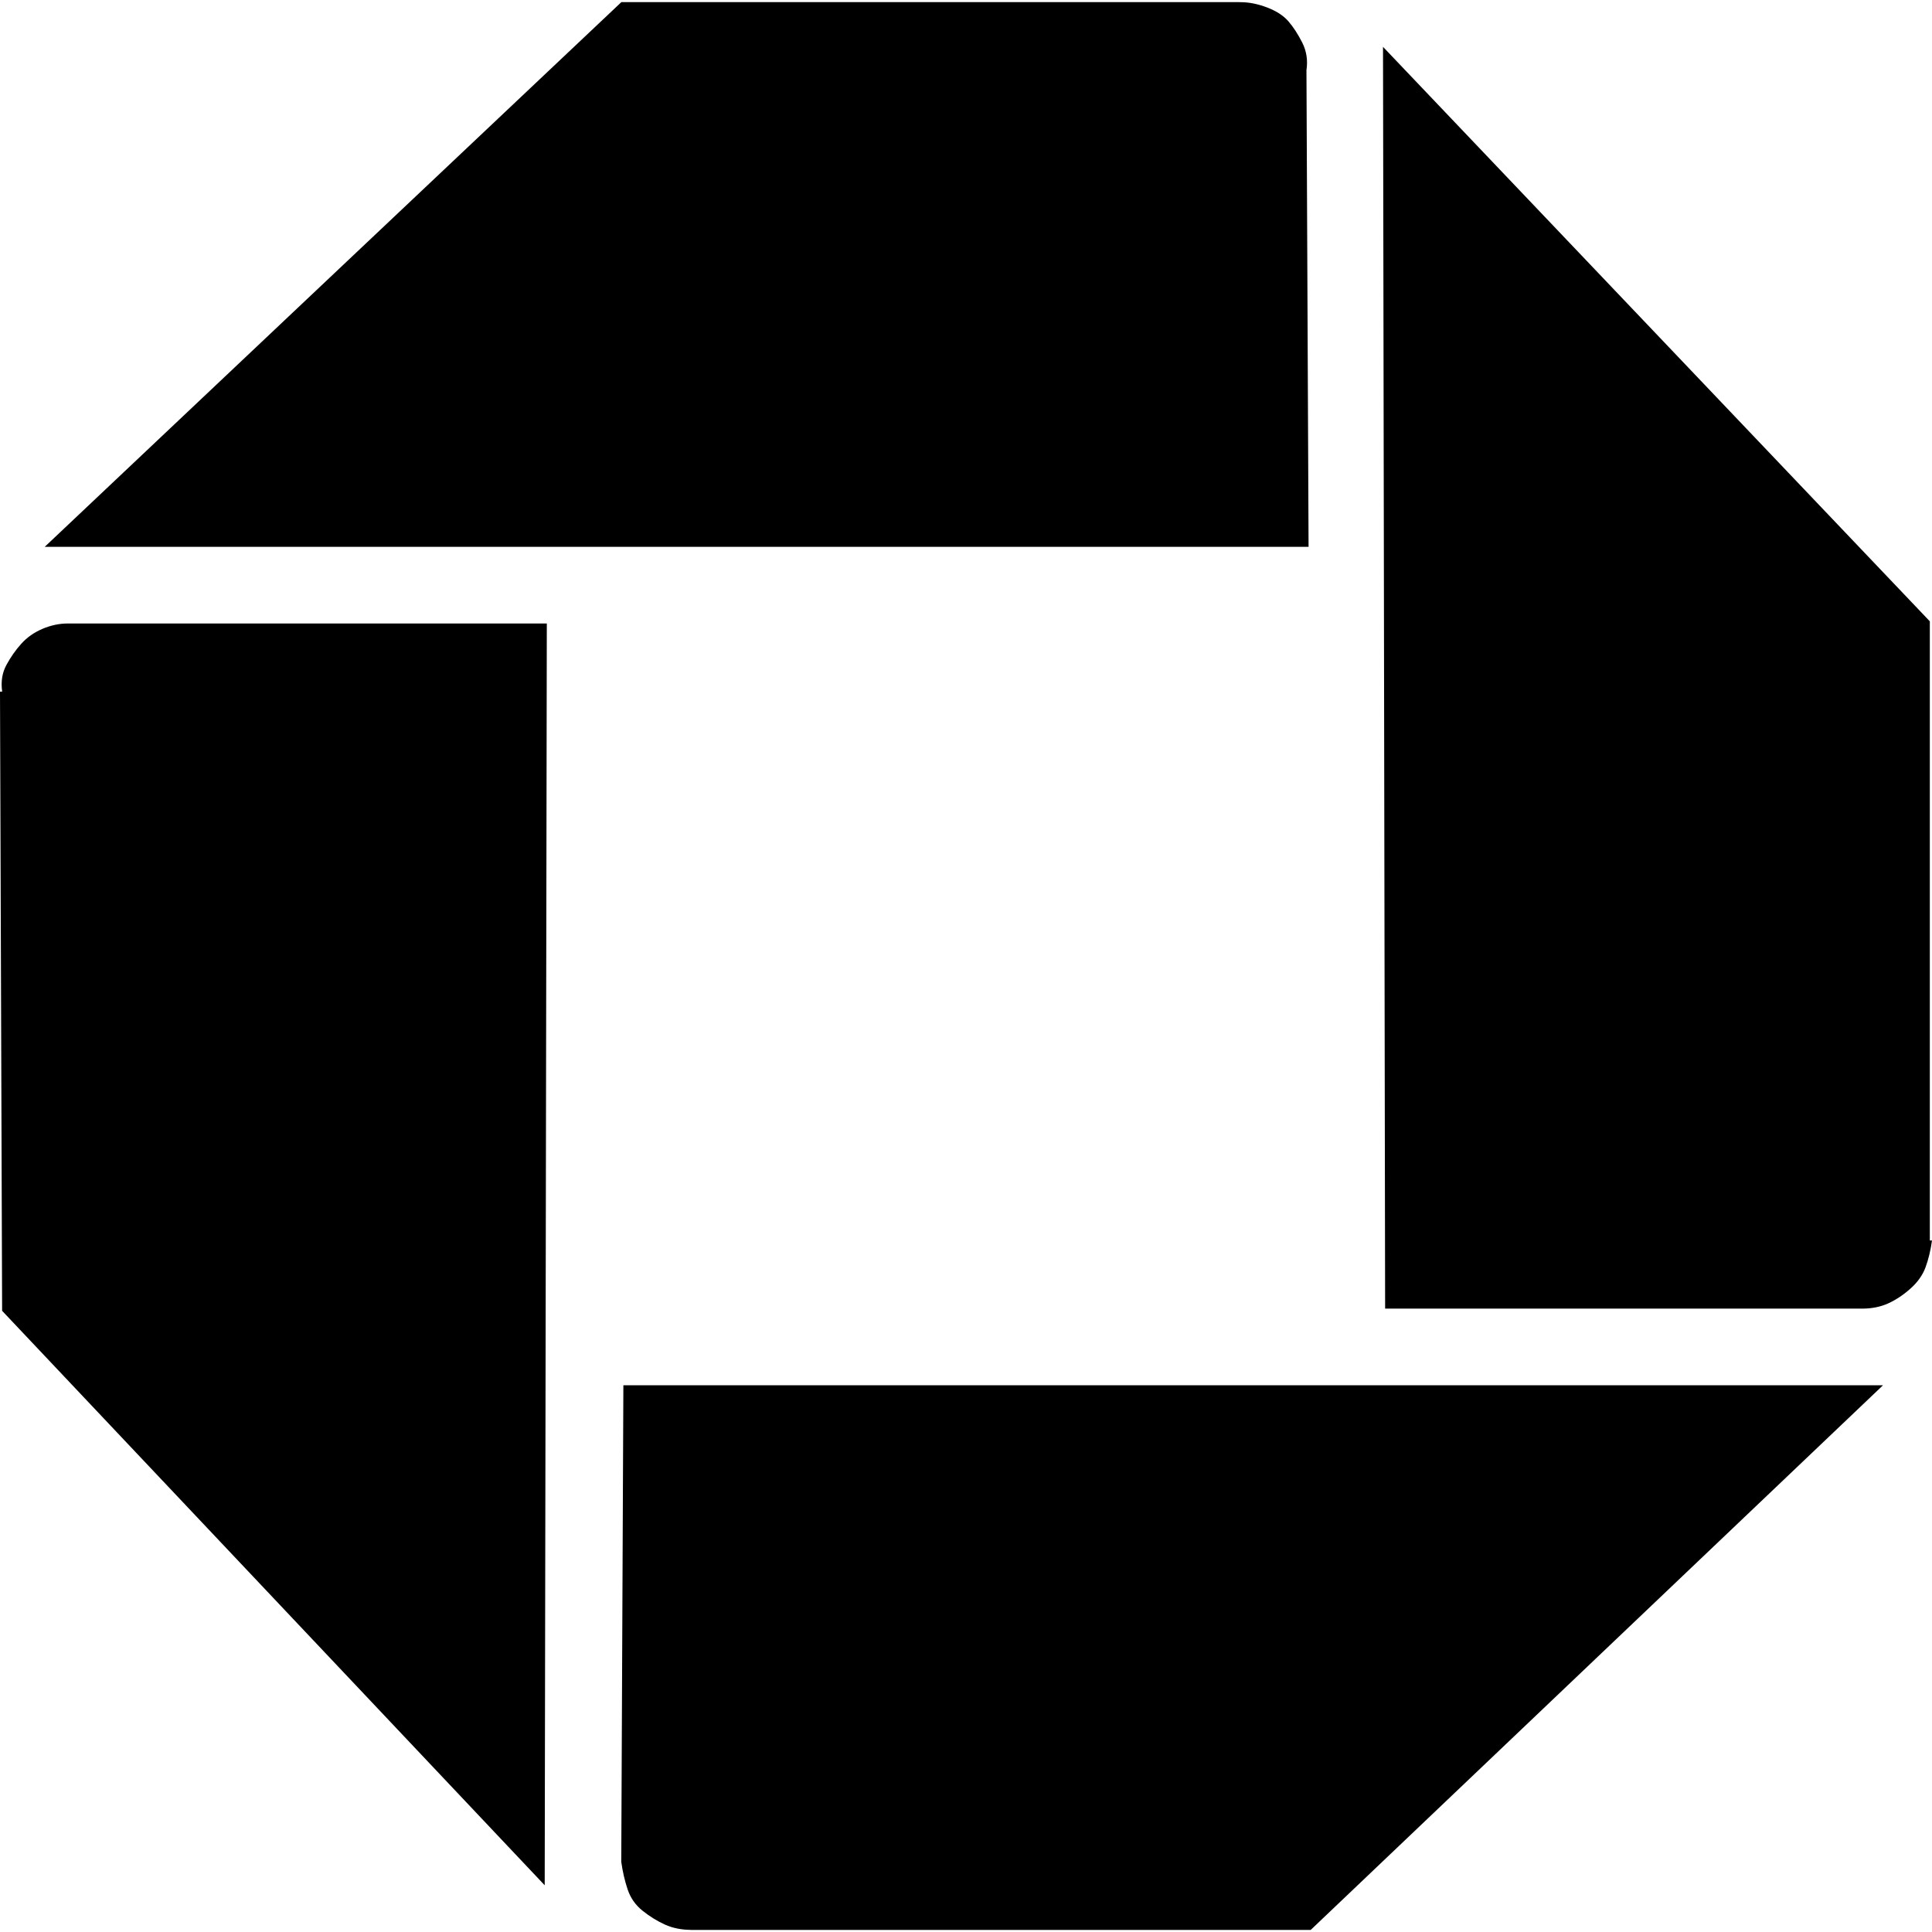 <!-- Generated by IcoMoon.io -->
<svg version="1.1" xmlns="http://www.w3.org/2000/svg" width="32" height="32" viewBox="0 0 32 32">
<title>chase</title>
<path d="M11.454 31.965q-0.247 0-0.441-0.088t-0.37-0.229-0.247-0.352-0.106-0.458l0.035-7.894h20.864l-9.48 9.022h-10.291zM32 20.547q-0.035 0.247-0.106 0.441t-0.247 0.352-0.37 0.247-0.441 0.088h-7.894l-0.035-20.899 9.057 9.515v10.255zM20.547 0.036q0.211 0 0.441 0.088t0.352 0.229 0.229 0.352 0.070 0.458l0.035 7.894h-20.933l9.551-9.022h10.22zM0.036 11.455q-0.035-0.247 0.070-0.441t0.247-0.352 0.352-0.247 0.423-0.088h7.929l-0.035 20.899-8.987-9.515-0.035-10.255z"></path>
</svg>
